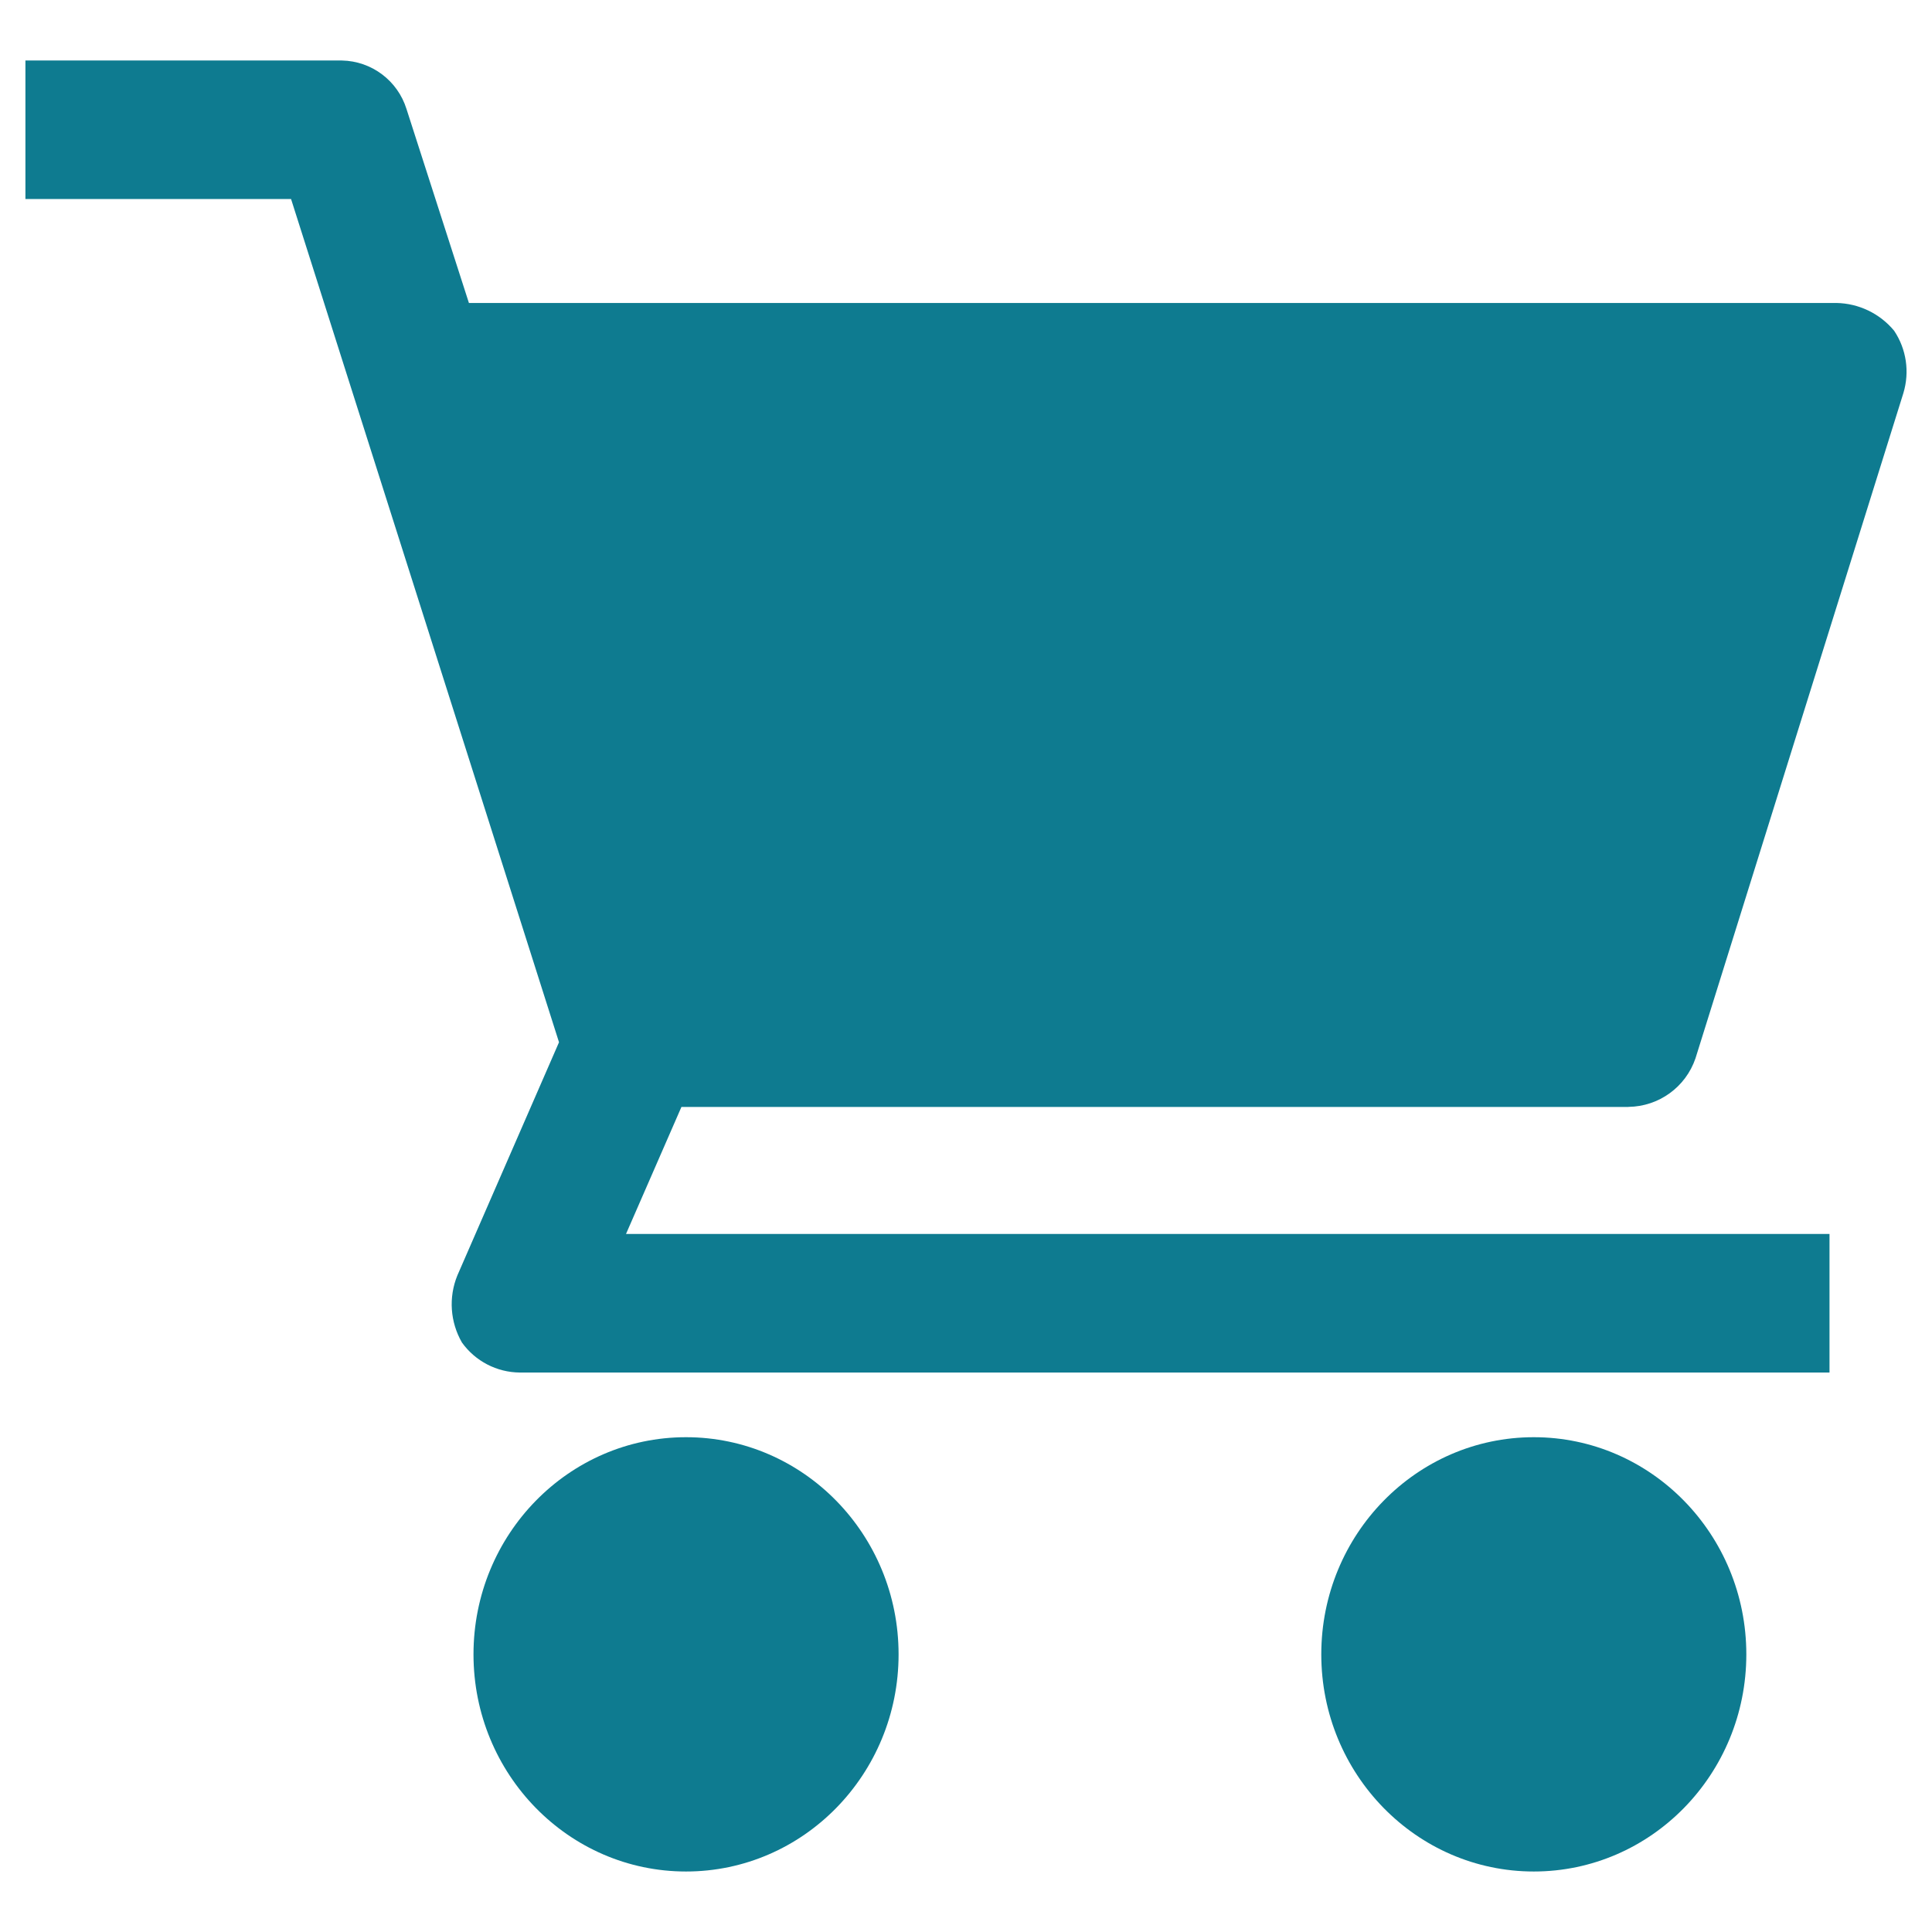 <?xml version="1.0" encoding="utf-8"?>
<!-- Generator: Adobe Illustrator 15.0.0, SVG Export Plug-In . SVG Version: 6.00 Build 0)  -->
<!DOCTYPE svg PUBLIC "-//W3C//DTD SVG 1.1//EN" "http://www.w3.org/Graphics/SVG/1.1/DTD/svg11.dtd">
<svg version="1.1" id="Layer_1" xmlns="http://www.w3.org/2000/svg" xmlns:xlink="http://www.w3.org/1999/xlink" x="0px" y="0px"
	 width="38px" height="38px" viewBox="0 0 38 38" enable-background="new 0 0 38 38" xml:space="preserve">
<path fill="#0E7B90" d="M13.493,28.268c-2.309,0-4.18,1.914-4.18,4.271s1.871,4.271,4.18,4.271s4.181-1.914,4.181-4.271
	S15.802,28.268,13.493,28.268z M32.03,21.771c0.598-0.008,1.125-0.389,1.318-0.955l4.089-13.084c0.126-0.417,0.06-0.865-0.182-1.227
	c-0.282-0.34-0.696-0.538-1.137-0.546H9.223L7.995,2.143C7.82,1.585,7.309,1.201,6.724,1.19H0.5v2.725h5.225L10.995,20.5l-2,4.588
	c-0.175,0.43-0.141,0.916,0.091,1.318c0.263,0.367,0.685,0.586,1.137,0.59h25.761V24.27H12.313l1.09-2.498H32.03z M30.168,28.268
	c-2.308,0-4.18,1.914-4.18,4.271s1.872,4.271,4.18,4.271s4.18-1.914,4.18-4.271S32.476,28.268,30.168,28.268z"/>
</svg>
